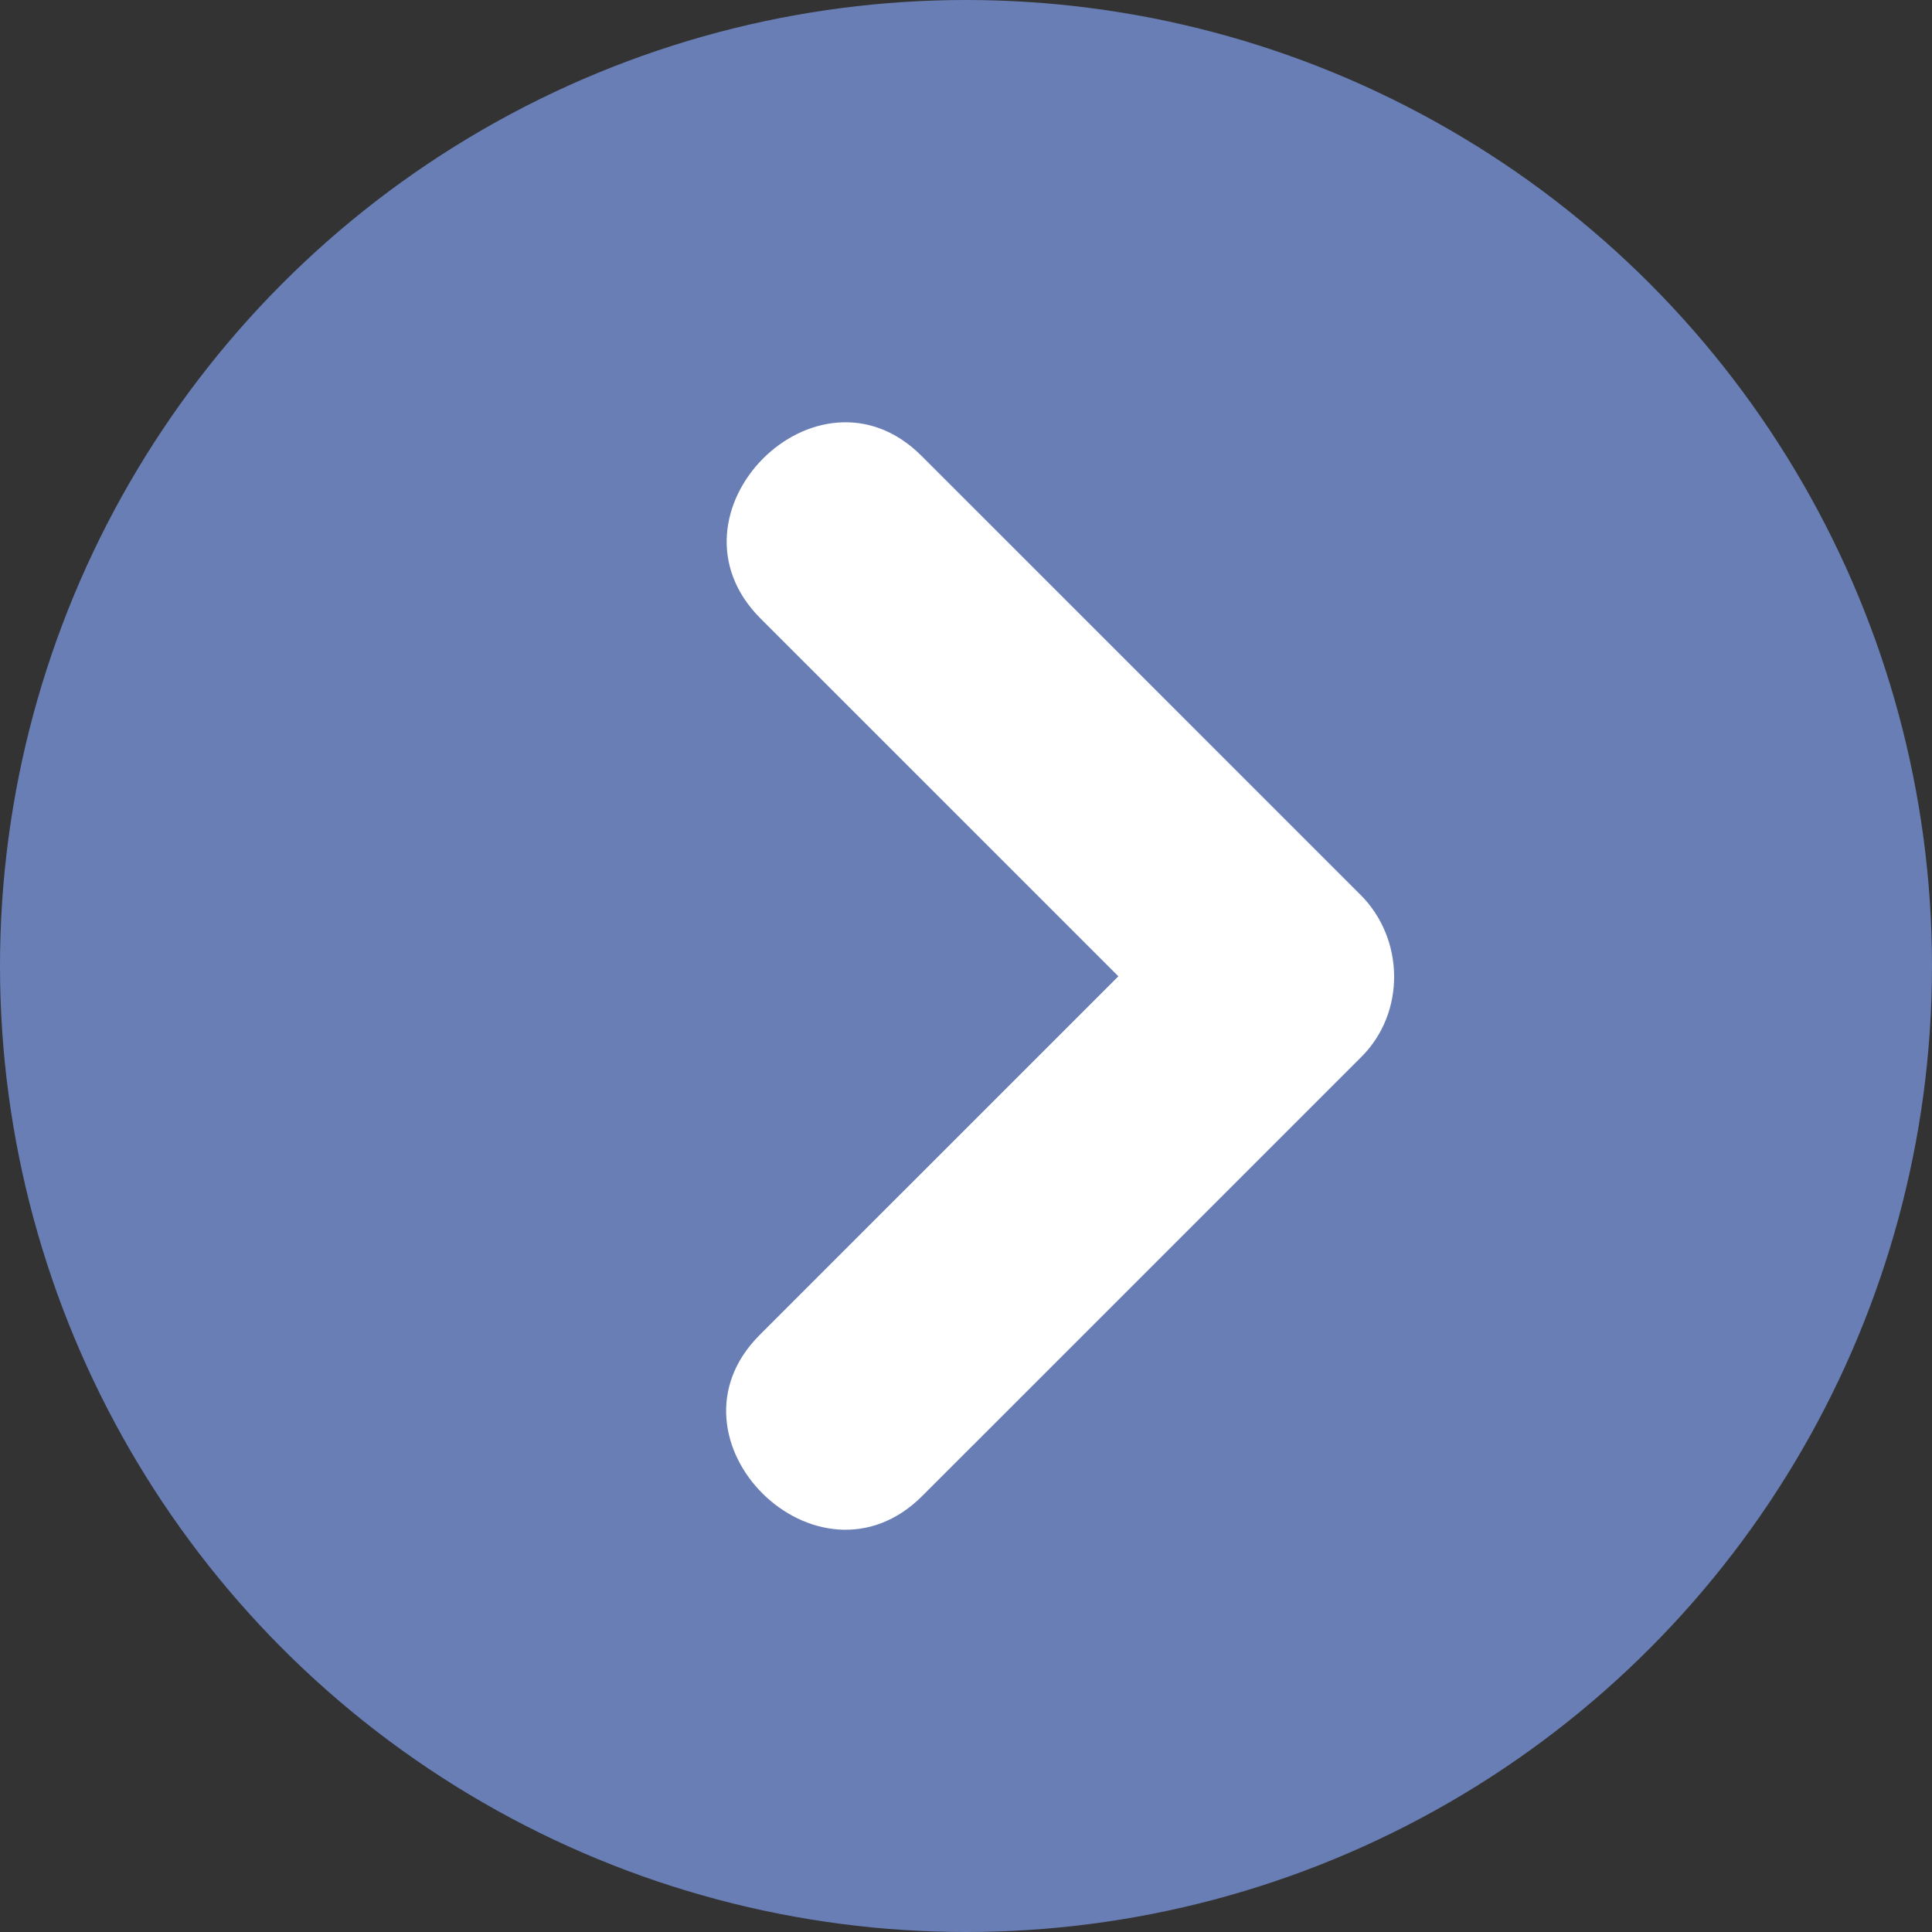 <?xml version="1.0" encoding="iso-8859-1"?>
<!-- Generator: Adobe Illustrator 19.0.0, SVG Export Plug-In . SVG Version: 6.00 Build 0)  -->
<svg version="1.1" id="Layer_1" xmlns="http://www.w3.org/2000/svg" xmlns:xlink="http://www.w3.org/1999/xlink" x="0px" y="0px"
	 viewBox="0 0 473.654 473.654" style="enable-background:new 0 0 473.654 473.654;" xml:space="preserve">
<rect x="0" y="0" width="473.654" height="473.654" fill="#333333" stroke="none"/>
<circle style="fill:rgba(104, 126, 181, 1);" cx="236.827" cy="236.827" r="236.827"/>
<path style="fill:#FFFFFF;" d="M333.577,219.408c-35.885-35.885-71.77-71.766-107.659-107.651
	c-25.564-25.56-65.084,14.259-39.456,39.883c29.236,29.236,58.479,58.476,87.719,87.712c-29.315,29.307-58.625,58.618-87.929,87.925
	c-25.564,25.56,14.255,65.08,39.879,39.456c35.889-35.885,71.774-71.77,107.659-107.655
	C344.635,248.237,344.34,230.171,333.577,219.408z"/>
<g>
</g>
<g>
</g>
<g>
</g>
<g>
</g>
<g>
</g>
<g>
</g>
<g>
</g>
<g>
</g>
<g>
</g>
<g>
</g>
<g>
</g>
<g>
</g>
<g>
</g>
<g>
</g>
<g>
</g>
</svg>
